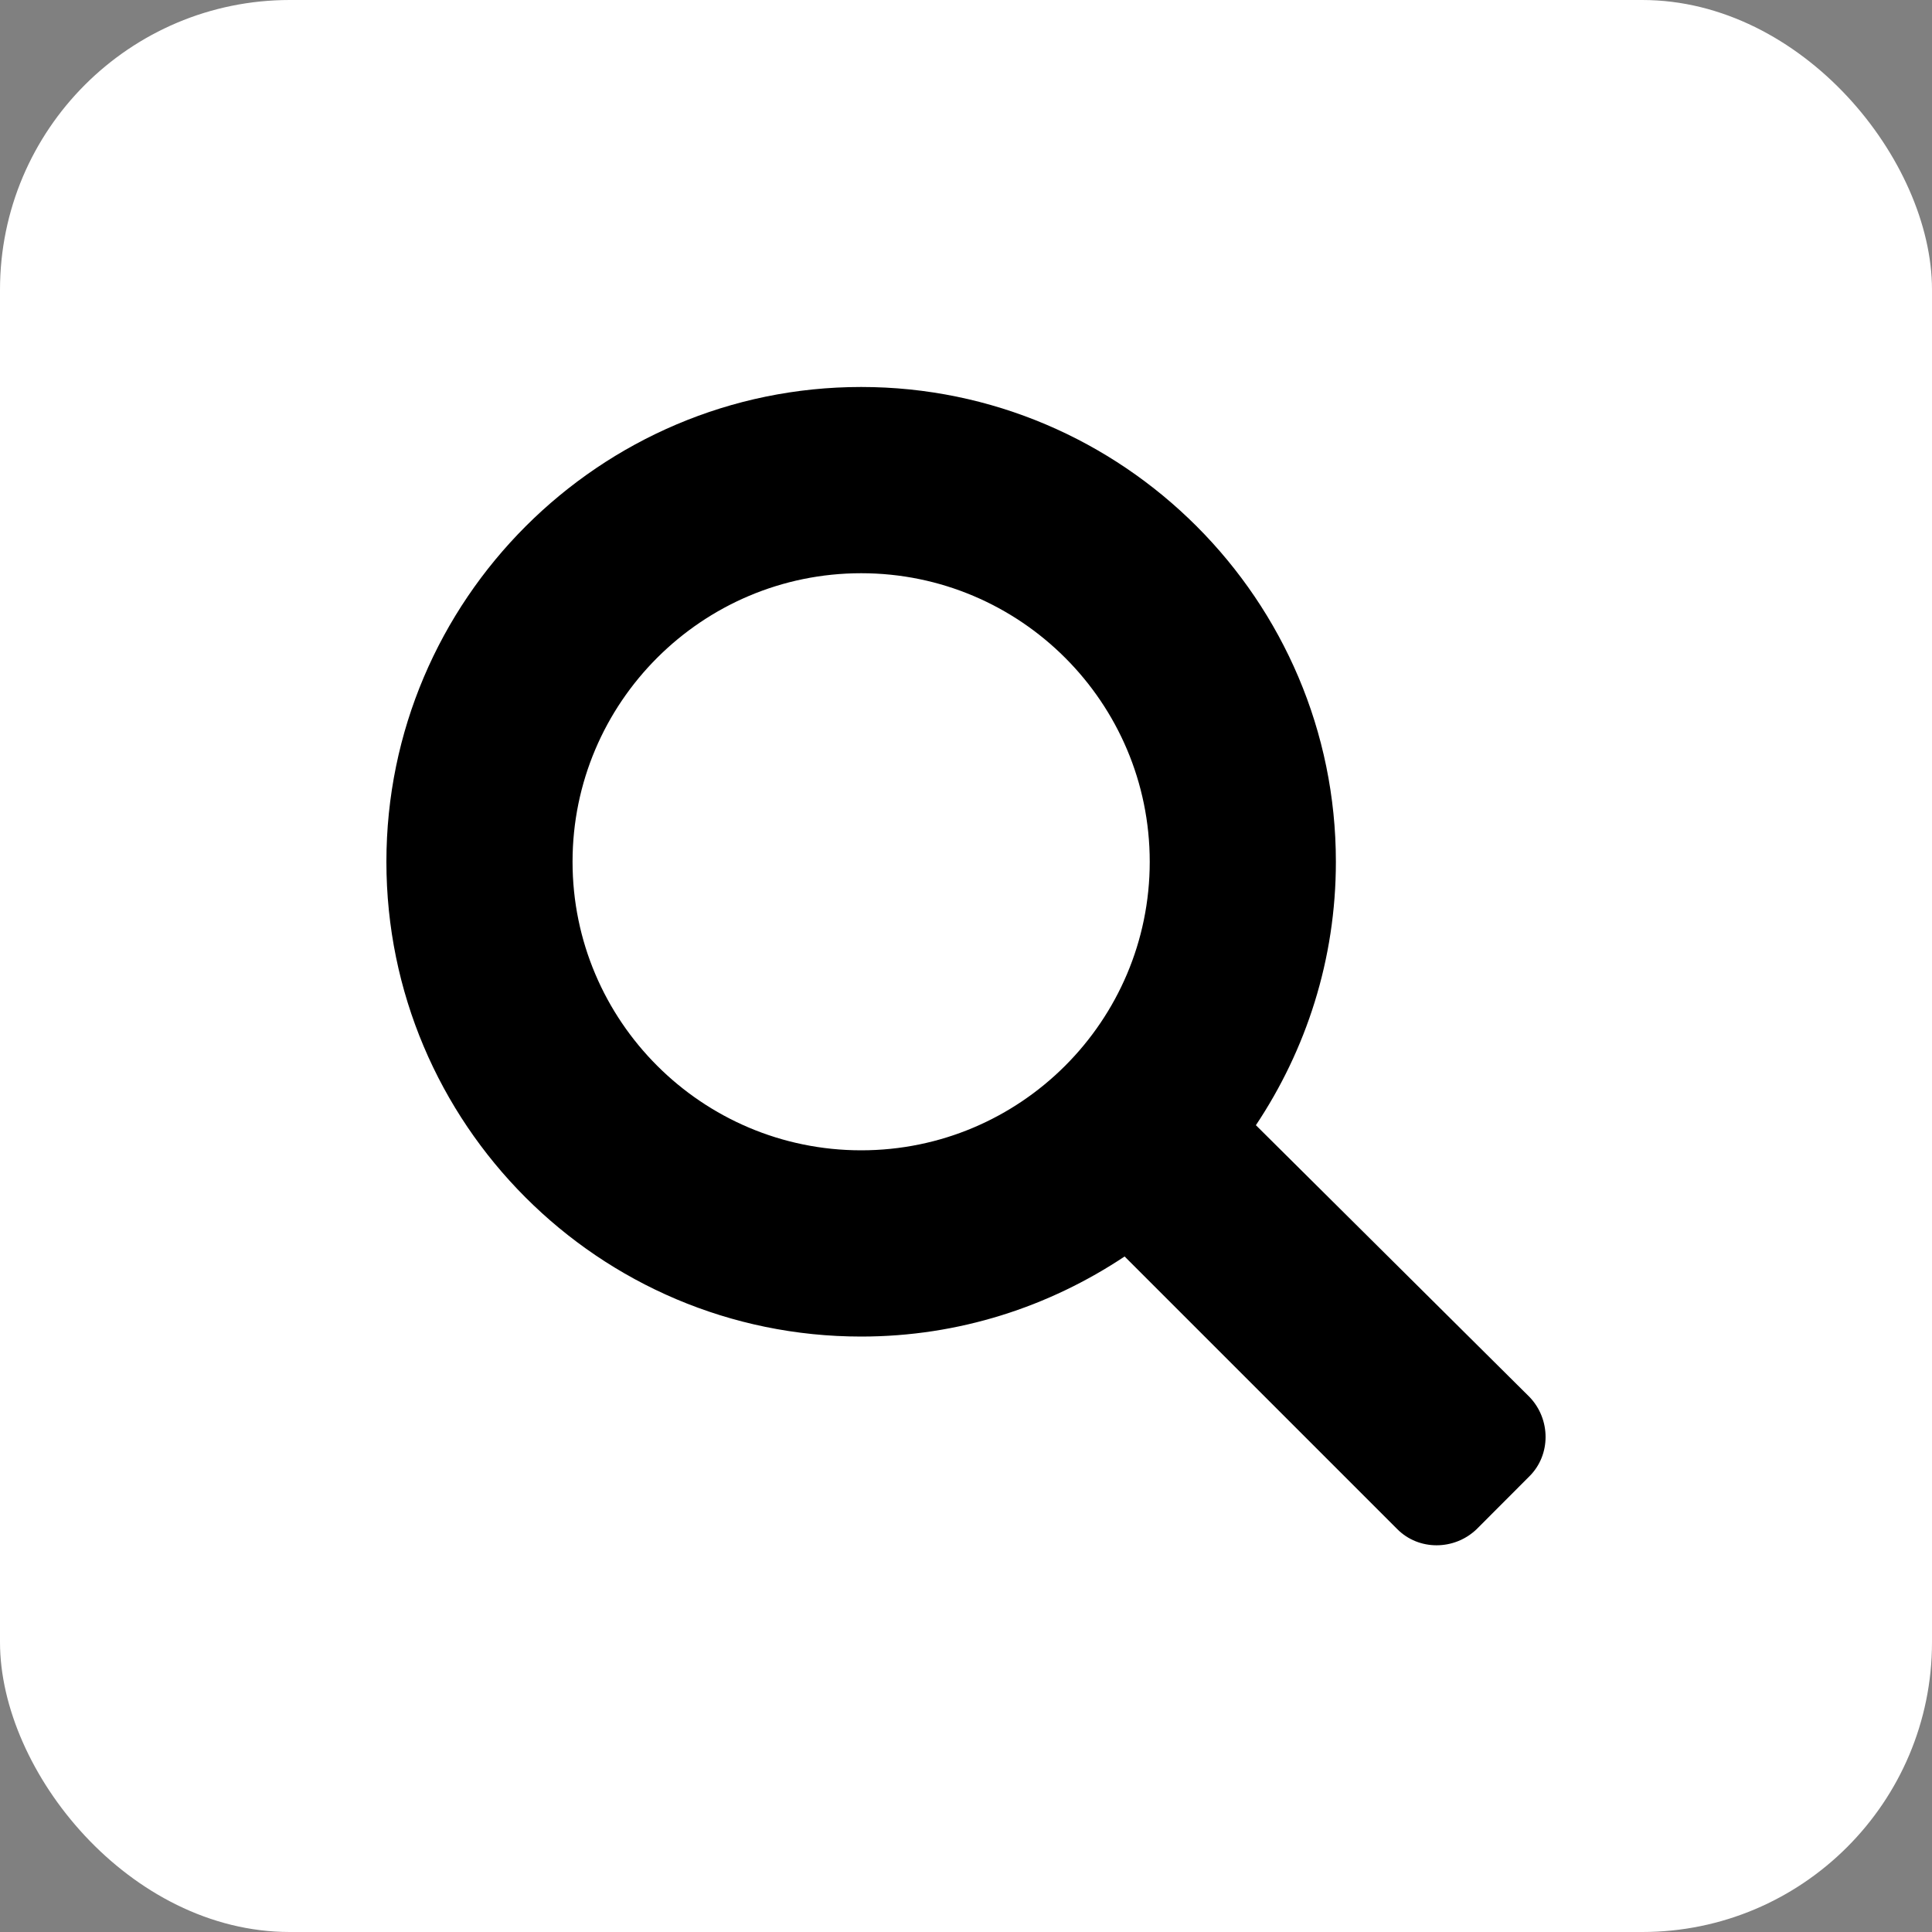<svg width="20" height="20" viewBox="0 0 20 20" fill="none" xmlns="http://www.w3.org/2000/svg">
<rect x="0" y="0" width="20" height="20" fill="#808080" stroke="none"/>
<rect width="20" height="20" rx="3" fill="white"/>
<path d="M8.915 13.836C9.927 13.836 10.861 13.527 11.642 13.007L14.466 15.831C14.687 16.052 15.053 16.052 15.285 15.831L15.834 15.281C16.055 15.06 16.055 14.693 15.834 14.462L13.001 11.648C13.521 10.868 13.829 9.933 13.829 8.921C13.829 6.213 11.623 4.006 8.915 4.006C6.207 4.006 4 6.213 4 8.921C4 11.629 6.197 13.836 8.915 13.836ZM8.915 5.934C10.563 5.934 11.902 7.273 11.902 8.921C11.902 10.569 10.563 11.908 8.915 11.908C7.267 11.908 5.927 10.569 5.927 8.921C5.927 7.273 7.267 5.934 8.915 5.934Z" fill="black"/>
</svg>
